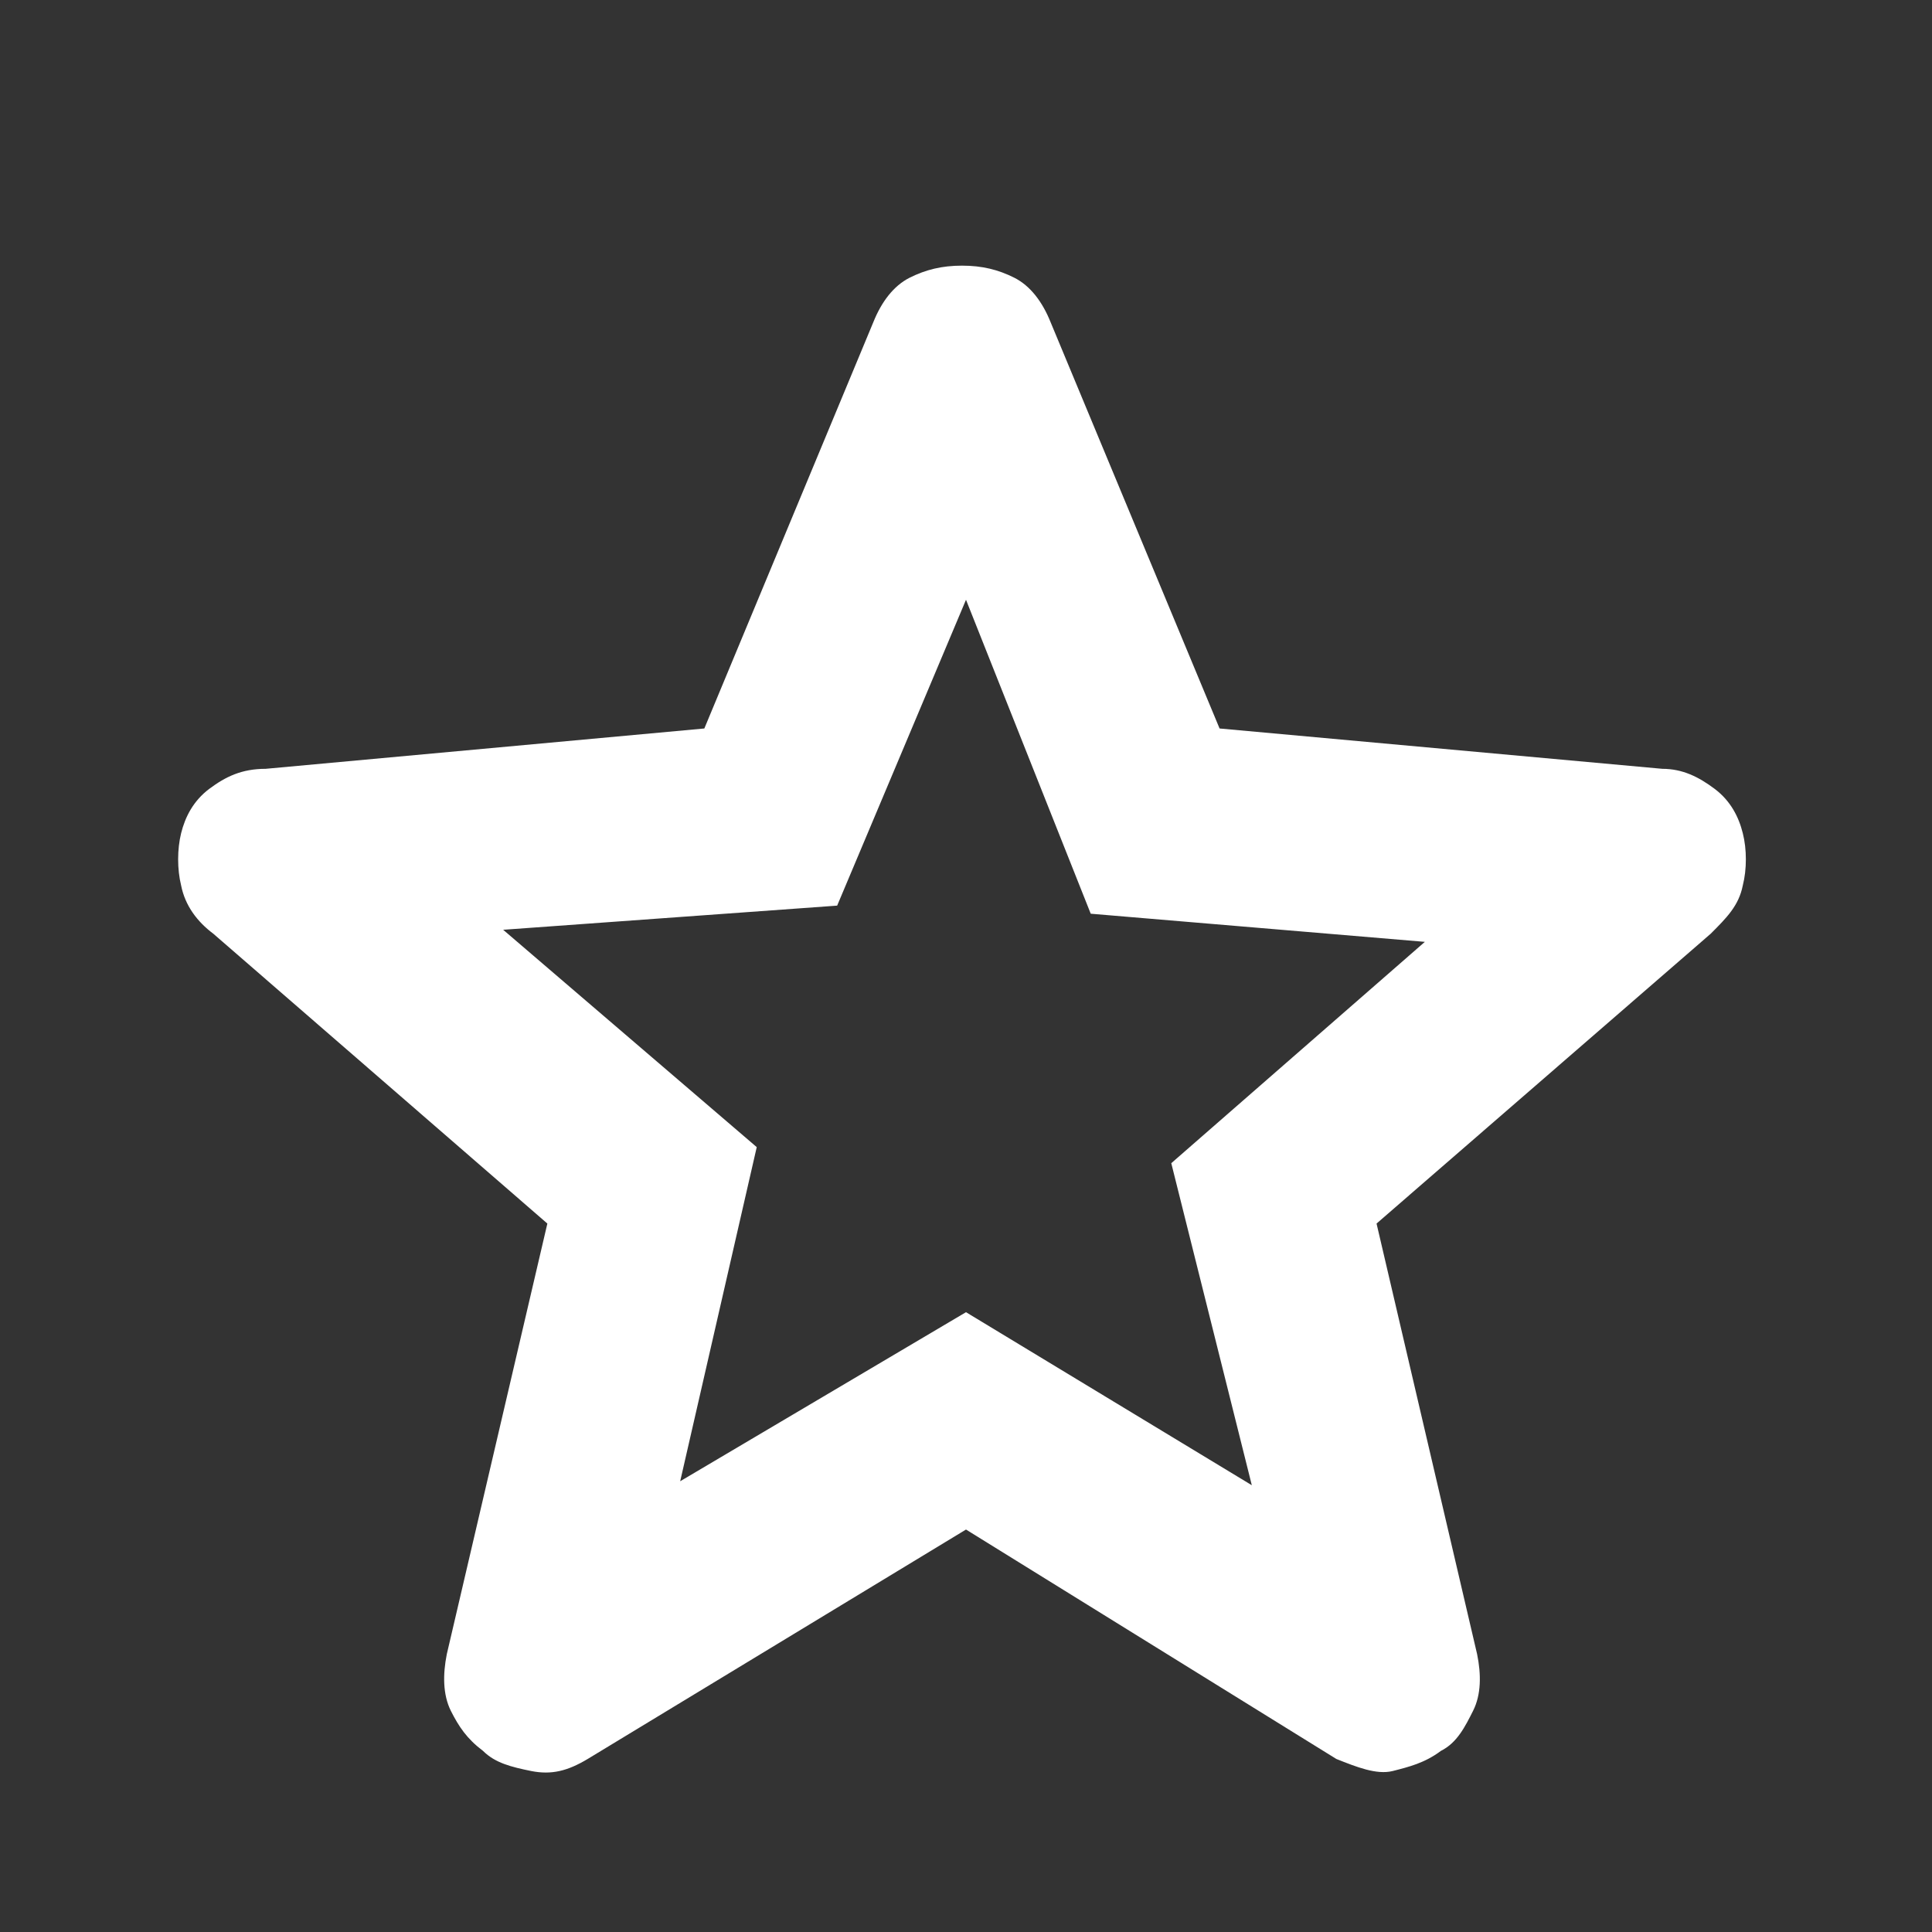 <svg width="16" height="16" viewBox="0 0 16 16" fill="none" xmlns="http://www.w3.org/2000/svg">
<rect x="0" y="0" width="16" height="16" fill="#333333" stroke="none"/>
<path d="M5.633 12.267L8 10.867L10.367 12.3L9.7 9.633L11.8 7.8L9.033 7.567L8 4.967L6.933 7.5L4.167 7.7L6.267 9.5L5.633 12.267ZM8 12.667L4.867 14.567C4.7 14.667 4.567 14.7 4.4 14.667C4.233 14.633 4.1 14.6 4 14.5C3.867 14.4 3.8 14.3 3.733 14.167C3.667 14.033 3.667 13.867 3.7 13.7L4.533 10.133L1.767 7.733C1.633 7.633 1.533 7.5 1.5 7.333C1.467 7.2 1.467 7.033 1.5 6.9C1.533 6.767 1.6 6.633 1.733 6.533C1.867 6.433 2 6.367 2.2 6.367L5.833 6.033L7.233 2.667C7.3 2.5 7.4 2.367 7.533 2.3C7.667 2.233 7.8 2.2 7.967 2.2C8.133 2.2 8.267 2.233 8.4 2.3C8.533 2.367 8.633 2.5 8.7 2.667L10.1 6.033L13.767 6.367C13.933 6.367 14.067 6.433 14.2 6.533C14.333 6.633 14.4 6.767 14.433 6.9C14.467 7.033 14.467 7.2 14.433 7.333C14.4 7.5 14.3 7.6 14.167 7.733L11.4 10.133L12.233 13.7C12.267 13.867 12.267 14.033 12.2 14.167C12.133 14.3 12.067 14.433 11.933 14.5C11.8 14.6 11.667 14.633 11.533 14.667C11.4 14.7 11.233 14.633 11.067 14.567L8 12.667Z" fill="white"/>
</svg>
